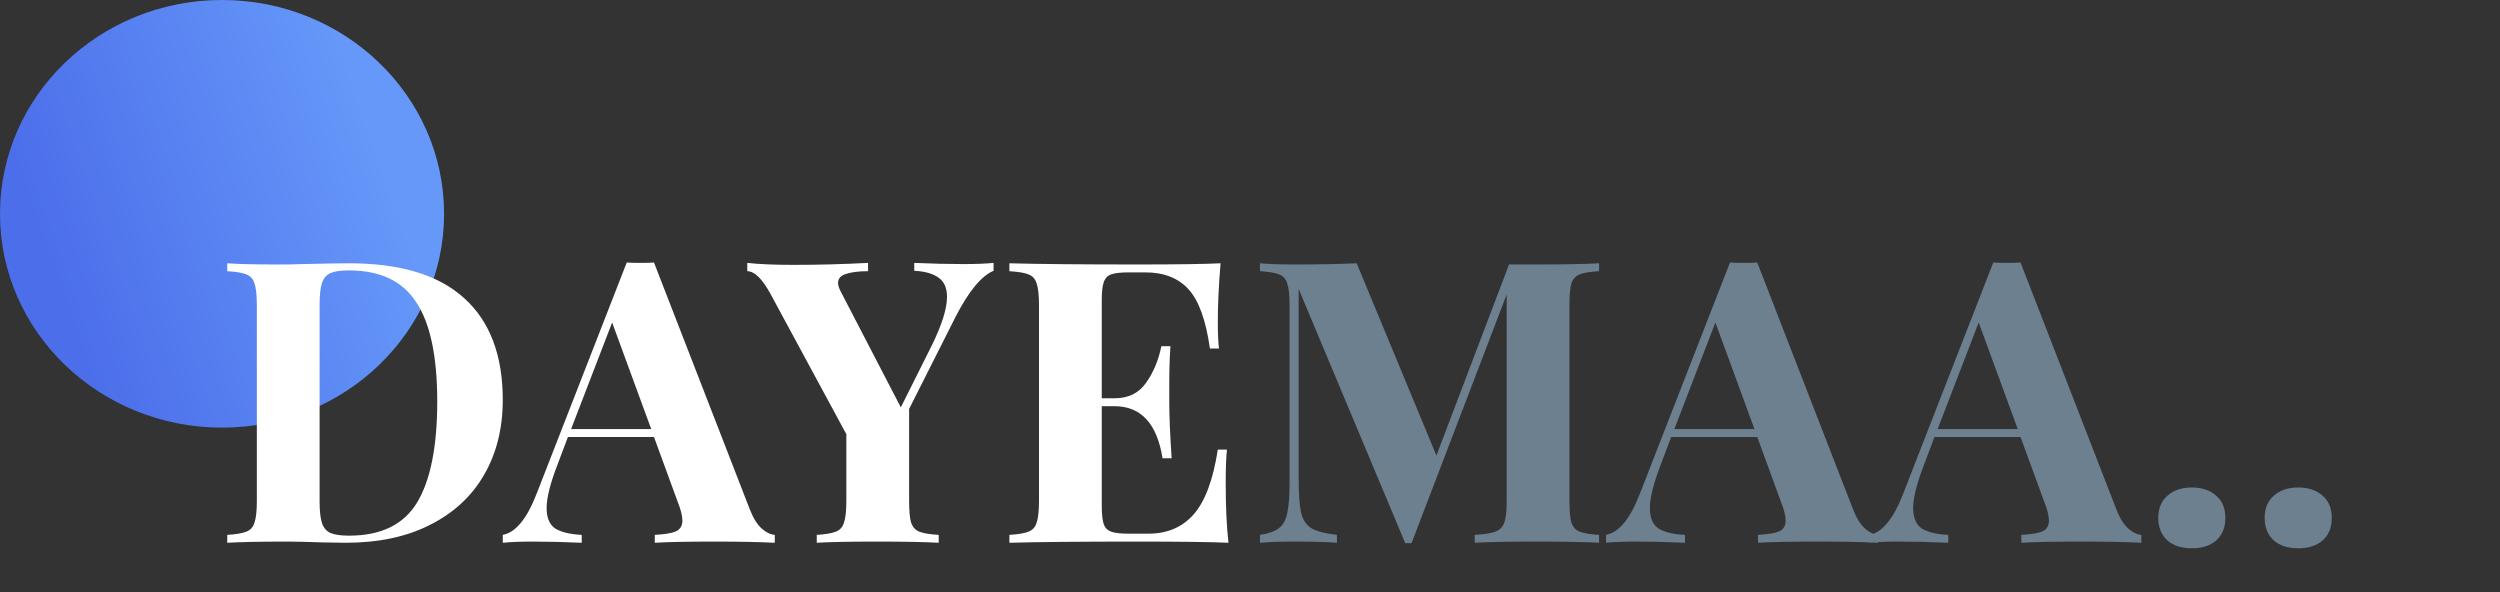 <svg width="152" class="change-my-color" height="36" viewBox="0 0 152 36" fill="none" xmlns="http://www.w3.org/2000/svg">
<rect x="0" y="0" width="152" height="36" fill="#333333" stroke="none"/>
<ellipse cx="13.5" cy="13" rx="13.5" ry="13" fill="url(#paint0_linear_15_72)"/>
<path d="M21.232 16.008C24.352 16.008 26.688 16.72 28.24 18.144C29.792 19.552 30.568 21.608 30.568 24.312C30.568 26.056 30.184 27.584 29.416 28.896C28.664 30.192 27.568 31.2 26.128 31.92C24.704 32.64 23 33 21.016 33L19.528 32.976C18.6 32.944 17.928 32.928 17.512 32.928C15.864 32.928 14.632 32.952 13.816 33V32.52C14.344 32.488 14.728 32.424 14.968 32.328C15.224 32.232 15.392 32.048 15.472 31.776C15.568 31.504 15.616 31.064 15.616 30.456V18.552C15.616 17.944 15.568 17.504 15.472 17.232C15.392 16.96 15.224 16.776 14.968 16.68C14.728 16.584 14.344 16.52 13.816 16.488V16.008C14.488 16.056 15.456 16.08 16.72 16.08H17.464L18.424 16.056C19.736 16.024 20.672 16.008 21.232 16.008ZM21.208 16.44C20.712 16.44 20.336 16.496 20.08 16.608C19.84 16.72 19.672 16.92 19.576 17.208C19.48 17.496 19.432 17.928 19.432 18.504V30.504C19.432 31.08 19.48 31.512 19.576 31.8C19.672 32.088 19.84 32.288 20.08 32.4C20.336 32.512 20.72 32.568 21.232 32.568C23.168 32.568 24.544 31.896 25.36 30.552C26.176 29.192 26.584 27.144 26.584 24.408C26.584 21.672 26.16 19.664 25.312 18.384C24.48 17.088 23.112 16.44 21.208 16.44ZM45.594 30.984C45.802 31.512 46.042 31.896 46.314 32.136C46.586 32.376 46.85 32.504 47.106 32.52V33C46.146 32.952 44.93 32.928 43.458 32.928C41.826 32.928 40.61 32.952 39.81 33V32.52C40.418 32.488 40.85 32.416 41.106 32.304C41.362 32.176 41.49 31.96 41.49 31.656C41.49 31.368 41.394 30.984 41.202 30.504L39.762 26.568H34.53L33.906 28.224C33.458 29.376 33.234 30.264 33.234 30.888C33.234 31.48 33.41 31.896 33.762 32.136C34.13 32.36 34.666 32.488 35.37 32.52V33C34.282 32.952 33.29 32.928 32.394 32.928C31.658 32.928 31.05 32.952 30.57 33V32.52C31.354 32.376 32.042 31.536 32.634 30L38.106 15.96C38.282 15.976 38.562 15.984 38.946 15.984C39.33 15.984 39.602 15.976 39.762 15.96L45.594 30.984ZM39.594 26.088L37.218 19.608L34.722 26.088H39.594ZM58.586 16.056C59.322 16.056 59.93 16.032 60.41 15.984V16.464C59.674 16.768 58.906 17.696 58.106 19.248L55.274 24.864V30.456C55.274 31.064 55.314 31.504 55.394 31.776C55.49 32.048 55.658 32.232 55.898 32.328C56.138 32.424 56.53 32.488 57.074 32.52V33C56.21 32.952 54.978 32.928 53.378 32.928C51.666 32.928 50.426 32.952 49.658 33V32.52C50.186 32.488 50.57 32.424 50.81 32.328C51.066 32.232 51.234 32.048 51.314 31.776C51.41 31.504 51.458 31.064 51.458 30.456V26.4L46.826 17.832C46.33 16.936 45.866 16.488 45.434 16.488V15.984C46.138 16.064 47.082 16.104 48.266 16.104C49.754 16.104 51.258 16.064 52.778 15.984V16.488C52.218 16.488 51.77 16.544 51.434 16.656C51.114 16.752 50.954 16.936 50.954 17.208C50.954 17.352 51.01 17.528 51.122 17.736L54.77 24.768L56.642 21.024C57.266 19.76 57.578 18.768 57.578 18.048C57.578 17.504 57.402 17.112 57.05 16.872C56.714 16.632 56.226 16.496 55.586 16.464V15.984C56.674 16.032 57.674 16.056 58.586 16.056ZM74.523 29.352C74.523 30.824 74.579 32.04 74.691 33C73.603 32.952 71.771 32.928 69.195 32.928C65.707 32.928 63.099 32.952 61.371 33V32.52C61.899 32.488 62.283 32.424 62.523 32.328C62.779 32.232 62.947 32.048 63.027 31.776C63.123 31.504 63.171 31.064 63.171 30.456V18.552C63.171 17.944 63.123 17.504 63.027 17.232C62.947 16.96 62.779 16.776 62.523 16.68C62.283 16.584 61.899 16.52 61.371 16.488V16.008C63.099 16.056 65.707 16.08 69.195 16.08C71.547 16.08 73.219 16.056 74.211 16.008C74.099 17.336 74.043 18.52 74.043 19.56C74.043 20.264 74.067 20.808 74.115 21.192H73.563C73.323 19.48 72.891 18.28 72.267 17.592C71.643 16.904 70.763 16.56 69.627 16.56H68.643C68.147 16.56 67.787 16.6 67.563 16.68C67.339 16.76 67.187 16.92 67.107 17.16C67.027 17.384 66.987 17.752 66.987 18.264V24.216H67.755C68.603 24.216 69.243 23.904 69.675 23.28C70.123 22.656 70.435 21.912 70.611 21.048H71.163C71.115 21.72 71.091 22.472 71.091 23.304V24.456C71.091 25.272 71.139 26.408 71.235 27.864H70.683C70.347 25.752 69.371 24.696 67.755 24.696H66.987V30.744C66.987 31.256 67.027 31.632 67.107 31.872C67.187 32.096 67.339 32.248 67.563 32.328C67.787 32.408 68.147 32.448 68.643 32.448H69.819C70.955 32.448 71.867 32.064 72.555 31.296C73.259 30.512 73.755 29.192 74.043 27.336H74.595C74.547 27.864 74.523 28.536 74.523 29.352Z" fill="white"/>
<path d="M97.222 16.488C96.678 16.52 96.286 16.584 96.046 16.68C95.806 16.776 95.638 16.96 95.542 17.232C95.462 17.504 95.422 17.944 95.422 18.552V30.456C95.422 31.064 95.462 31.504 95.542 31.776C95.638 32.048 95.806 32.232 96.046 32.328C96.302 32.424 96.694 32.488 97.222 32.52V33C96.342 32.952 95.086 32.928 93.454 32.928C91.742 32.928 90.478 32.952 89.662 33V32.52C90.238 32.488 90.654 32.424 90.91 32.328C91.182 32.232 91.366 32.048 91.462 31.776C91.558 31.504 91.606 31.064 91.606 30.456V17.904L85.822 33.024H85.438L78.958 17.568V29.064C78.958 30.008 79.006 30.704 79.102 31.152C79.198 31.584 79.406 31.904 79.726 32.112C80.046 32.304 80.566 32.44 81.286 32.52V33C80.662 32.952 79.798 32.928 78.694 32.928C77.814 32.928 77.118 32.952 76.606 33V32.52C77.134 32.44 77.518 32.304 77.758 32.112C78.014 31.92 78.182 31.616 78.262 31.2C78.358 30.784 78.406 30.168 78.406 29.352V18.552C78.406 17.944 78.358 17.504 78.262 17.232C78.182 16.96 78.014 16.776 77.758 16.68C77.518 16.584 77.134 16.52 76.606 16.488V16.008C77.118 16.056 77.814 16.08 78.694 16.08C80.166 16.08 81.43 16.056 82.486 16.008L87.334 27.696L91.75 16.08H93.454C95.086 16.08 96.342 16.056 97.222 16.008V16.488ZM112.672 30.984C112.88 31.512 113.12 31.896 113.392 32.136C113.664 32.376 113.928 32.504 114.184 32.52V33C113.224 32.952 112.008 32.928 110.536 32.928C108.904 32.928 107.688 32.952 106.888 33V32.52C107.496 32.488 107.928 32.416 108.184 32.304C108.44 32.176 108.568 31.96 108.568 31.656C108.568 31.368 108.472 30.984 108.28 30.504L106.84 26.568H101.608L100.984 28.224C100.536 29.376 100.312 30.264 100.312 30.888C100.312 31.48 100.488 31.896 100.84 32.136C101.208 32.36 101.744 32.488 102.448 32.52V33C101.36 32.952 100.368 32.928 99.472 32.928C98.736 32.928 98.128 32.952 97.648 33V32.52C98.432 32.376 99.12 31.536 99.712 30L105.184 15.96C105.36 15.976 105.64 15.984 106.024 15.984C106.408 15.984 106.68 15.976 106.84 15.96L112.672 30.984ZM106.672 26.088L104.296 19.608L101.8 26.088H106.672ZM128.68 30.984C128.888 31.512 129.128 31.896 129.4 32.136C129.672 32.376 129.936 32.504 130.192 32.52V33C129.232 32.952 128.016 32.928 126.544 32.928C124.912 32.928 123.696 32.952 122.896 33V32.52C123.504 32.488 123.936 32.416 124.192 32.304C124.448 32.176 124.576 31.96 124.576 31.656C124.576 31.368 124.48 30.984 124.288 30.504L122.848 26.568H117.616L116.992 28.224C116.544 29.376 116.32 30.264 116.32 30.888C116.32 31.48 116.496 31.896 116.848 32.136C117.216 32.36 117.752 32.488 118.456 32.52V33C117.368 32.952 116.376 32.928 115.48 32.928C114.744 32.928 114.136 32.952 113.656 33V32.52C114.44 32.376 115.128 31.536 115.72 30L121.192 15.96C121.368 15.976 121.648 15.984 122.032 15.984C122.416 15.984 122.688 15.976 122.848 15.96L128.68 30.984ZM122.68 26.088L120.304 19.608L117.808 26.088H122.68ZM133.263 29.64C133.887 29.64 134.383 29.808 134.751 30.144C135.119 30.464 135.303 30.912 135.303 31.488C135.303 32.064 135.119 32.52 134.751 32.856C134.383 33.176 133.887 33.336 133.263 33.336C132.639 33.336 132.143 33.176 131.775 32.856C131.407 32.52 131.223 32.064 131.223 31.488C131.223 30.912 131.407 30.464 131.775 30.144C132.143 29.808 132.639 29.64 133.263 29.64ZM139.732 29.64C140.356 29.64 140.852 29.808 141.22 30.144C141.588 30.464 141.772 30.912 141.772 31.488C141.772 32.064 141.588 32.52 141.22 32.856C140.852 33.176 140.356 33.336 139.732 33.336C139.108 33.336 138.612 33.176 138.244 32.856C137.876 32.52 137.692 32.064 137.692 31.488C137.692 30.912 137.876 30.464 138.244 30.144C138.612 29.808 139.108 29.64 139.732 29.64Z" fill="#6D8090"/>
<defs>
<linearGradient id="paint0_linear_15_72" x1="2.97" y1="15.796" x2="22.836" y2="8.831" gradientUnits="userSpaceOnUse">
<stop stop-color="#4C6EEA"/>
<stop offset="1" stop-color="#6598F9"/>
</linearGradient>
</defs>
</svg>
